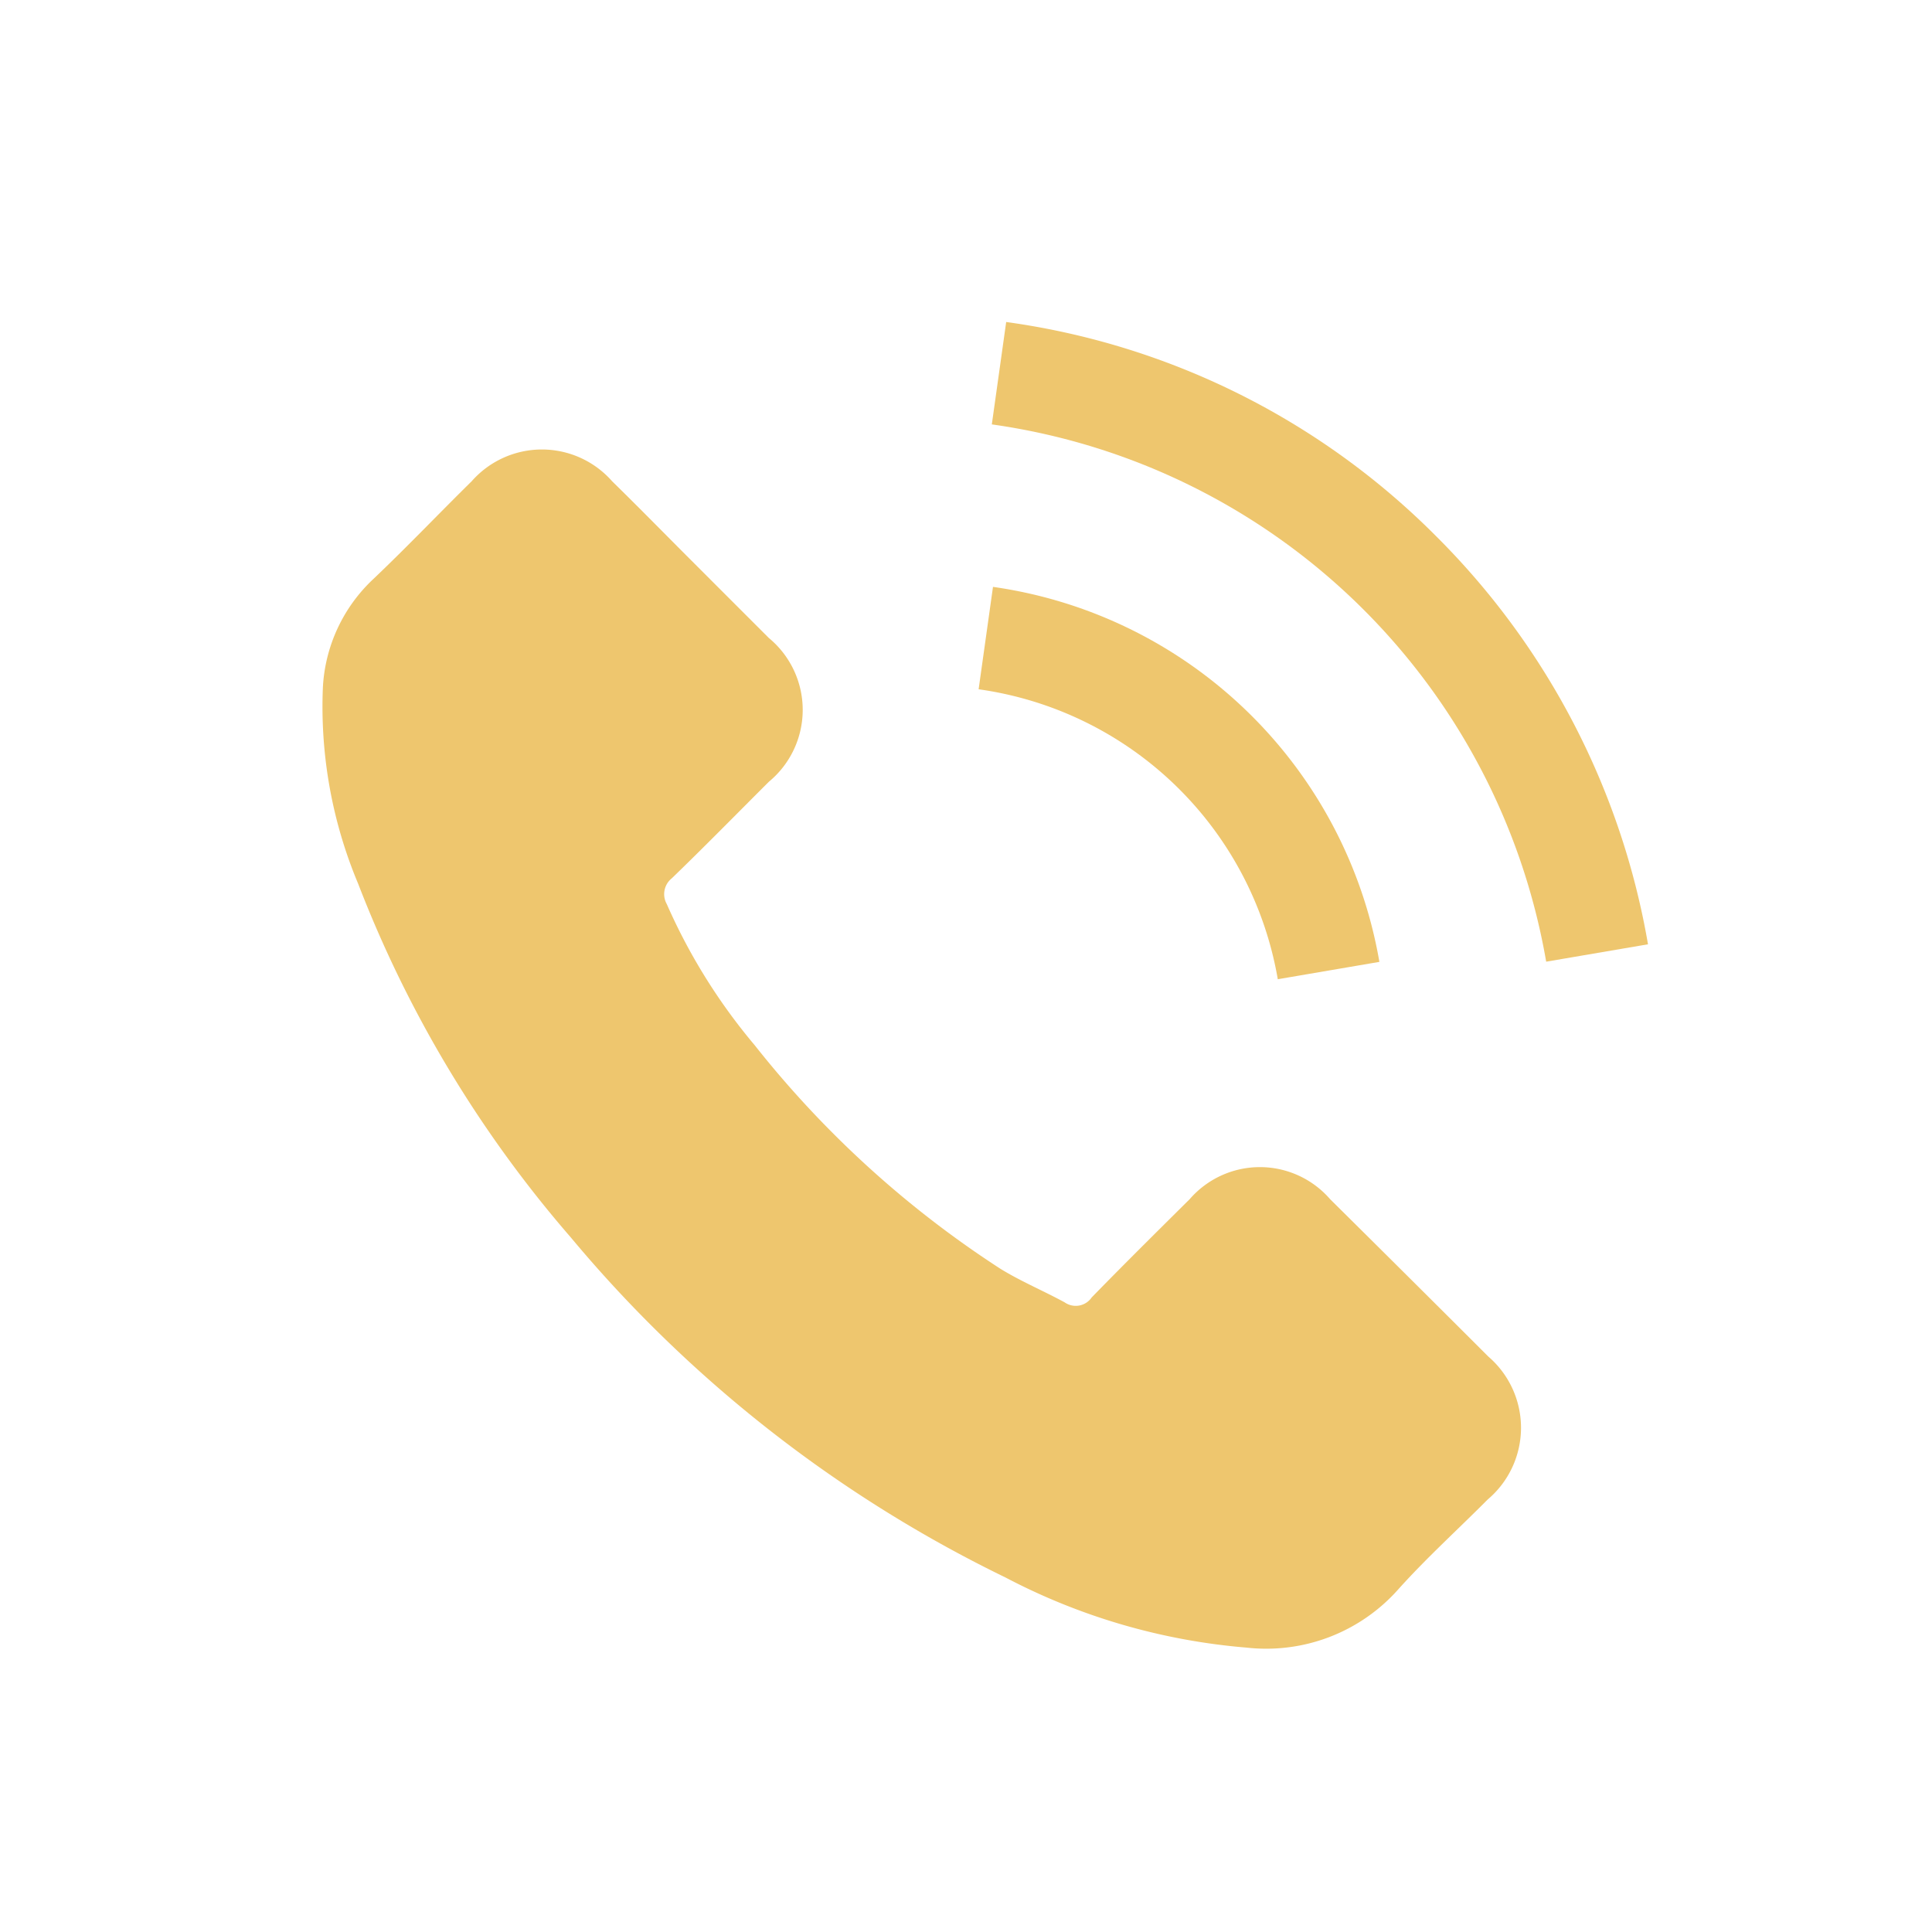 <svg xmlns="http://www.w3.org/2000/svg" width="30" height="30" viewBox="0 0 30 30">
  <g id="Group_337" data-name="Group 337" transform="translate(-277 -1414)">
    <g id="flaticon1573549975-svg" transform="translate(281.994 1419)">
      <g id="Group_336" data-name="Group 336" transform="translate(0.006)">
        <path id="Path_34" data-name="Path 34" d="M15.66,57.782a1.443,1.443,0,0,0-2.181,0c-.51.506-1.02,1.011-1.521,1.525a.3.3,0,0,1-.42.077c-.33-.18-.681-.326-1-.523a15.818,15.818,0,0,1-3.814-3.471A9.035,9.035,0,0,1,5.36,53.2a.314.314,0,0,1,.077-.4c.51-.493,1.007-1,1.508-1.5a1.448,1.448,0,0,0,0-2.232c-.4-.4-.8-.8-1.2-1.2s-.818-.827-1.234-1.234a1.452,1.452,0,0,0-2.181,0c-.514.506-1.007,1.024-1.53,1.521a2.483,2.483,0,0,0-.78,1.675,7.1,7.1,0,0,0,.548,3.055,18.565,18.565,0,0,0,3.3,5.489,20.391,20.391,0,0,0,6.753,5.283,9.767,9.767,0,0,0,3.741,1.088,2.741,2.741,0,0,0,2.352-.9c.437-.488.93-.934,1.393-1.4a1.458,1.458,0,0,0,.009-2.22Q16.89,59,15.66,57.782Z" transform="translate(-0.006 -44.161)" fill="#eec66e"/>
        <path id="Path_35" data-name="Path 35" d="M242.5,102.093l1.581-.27a7.1,7.1,0,0,0-6-5.823l-.223,1.59a5.485,5.485,0,0,1,4.645,4.5Z" transform="translate(-227.662 -91.887)" fill="#eec66e"/>
        <path id="Path_36" data-name="Path 36" d="M249.661,3.334A11.659,11.659,0,0,0,242.977,0l-.223,1.59a10.173,10.173,0,0,1,8.608,8.343l1.581-.27A11.744,11.744,0,0,0,249.661,3.334Z" transform="translate(-232.353)" fill="#eec66e"/>
      </g>
    </g>
    <rect id="Rectangle_106" data-name="Rectangle 106" width="30" height="30" transform="translate(277 1414)" fill="none"/>
  </g>
</svg>

